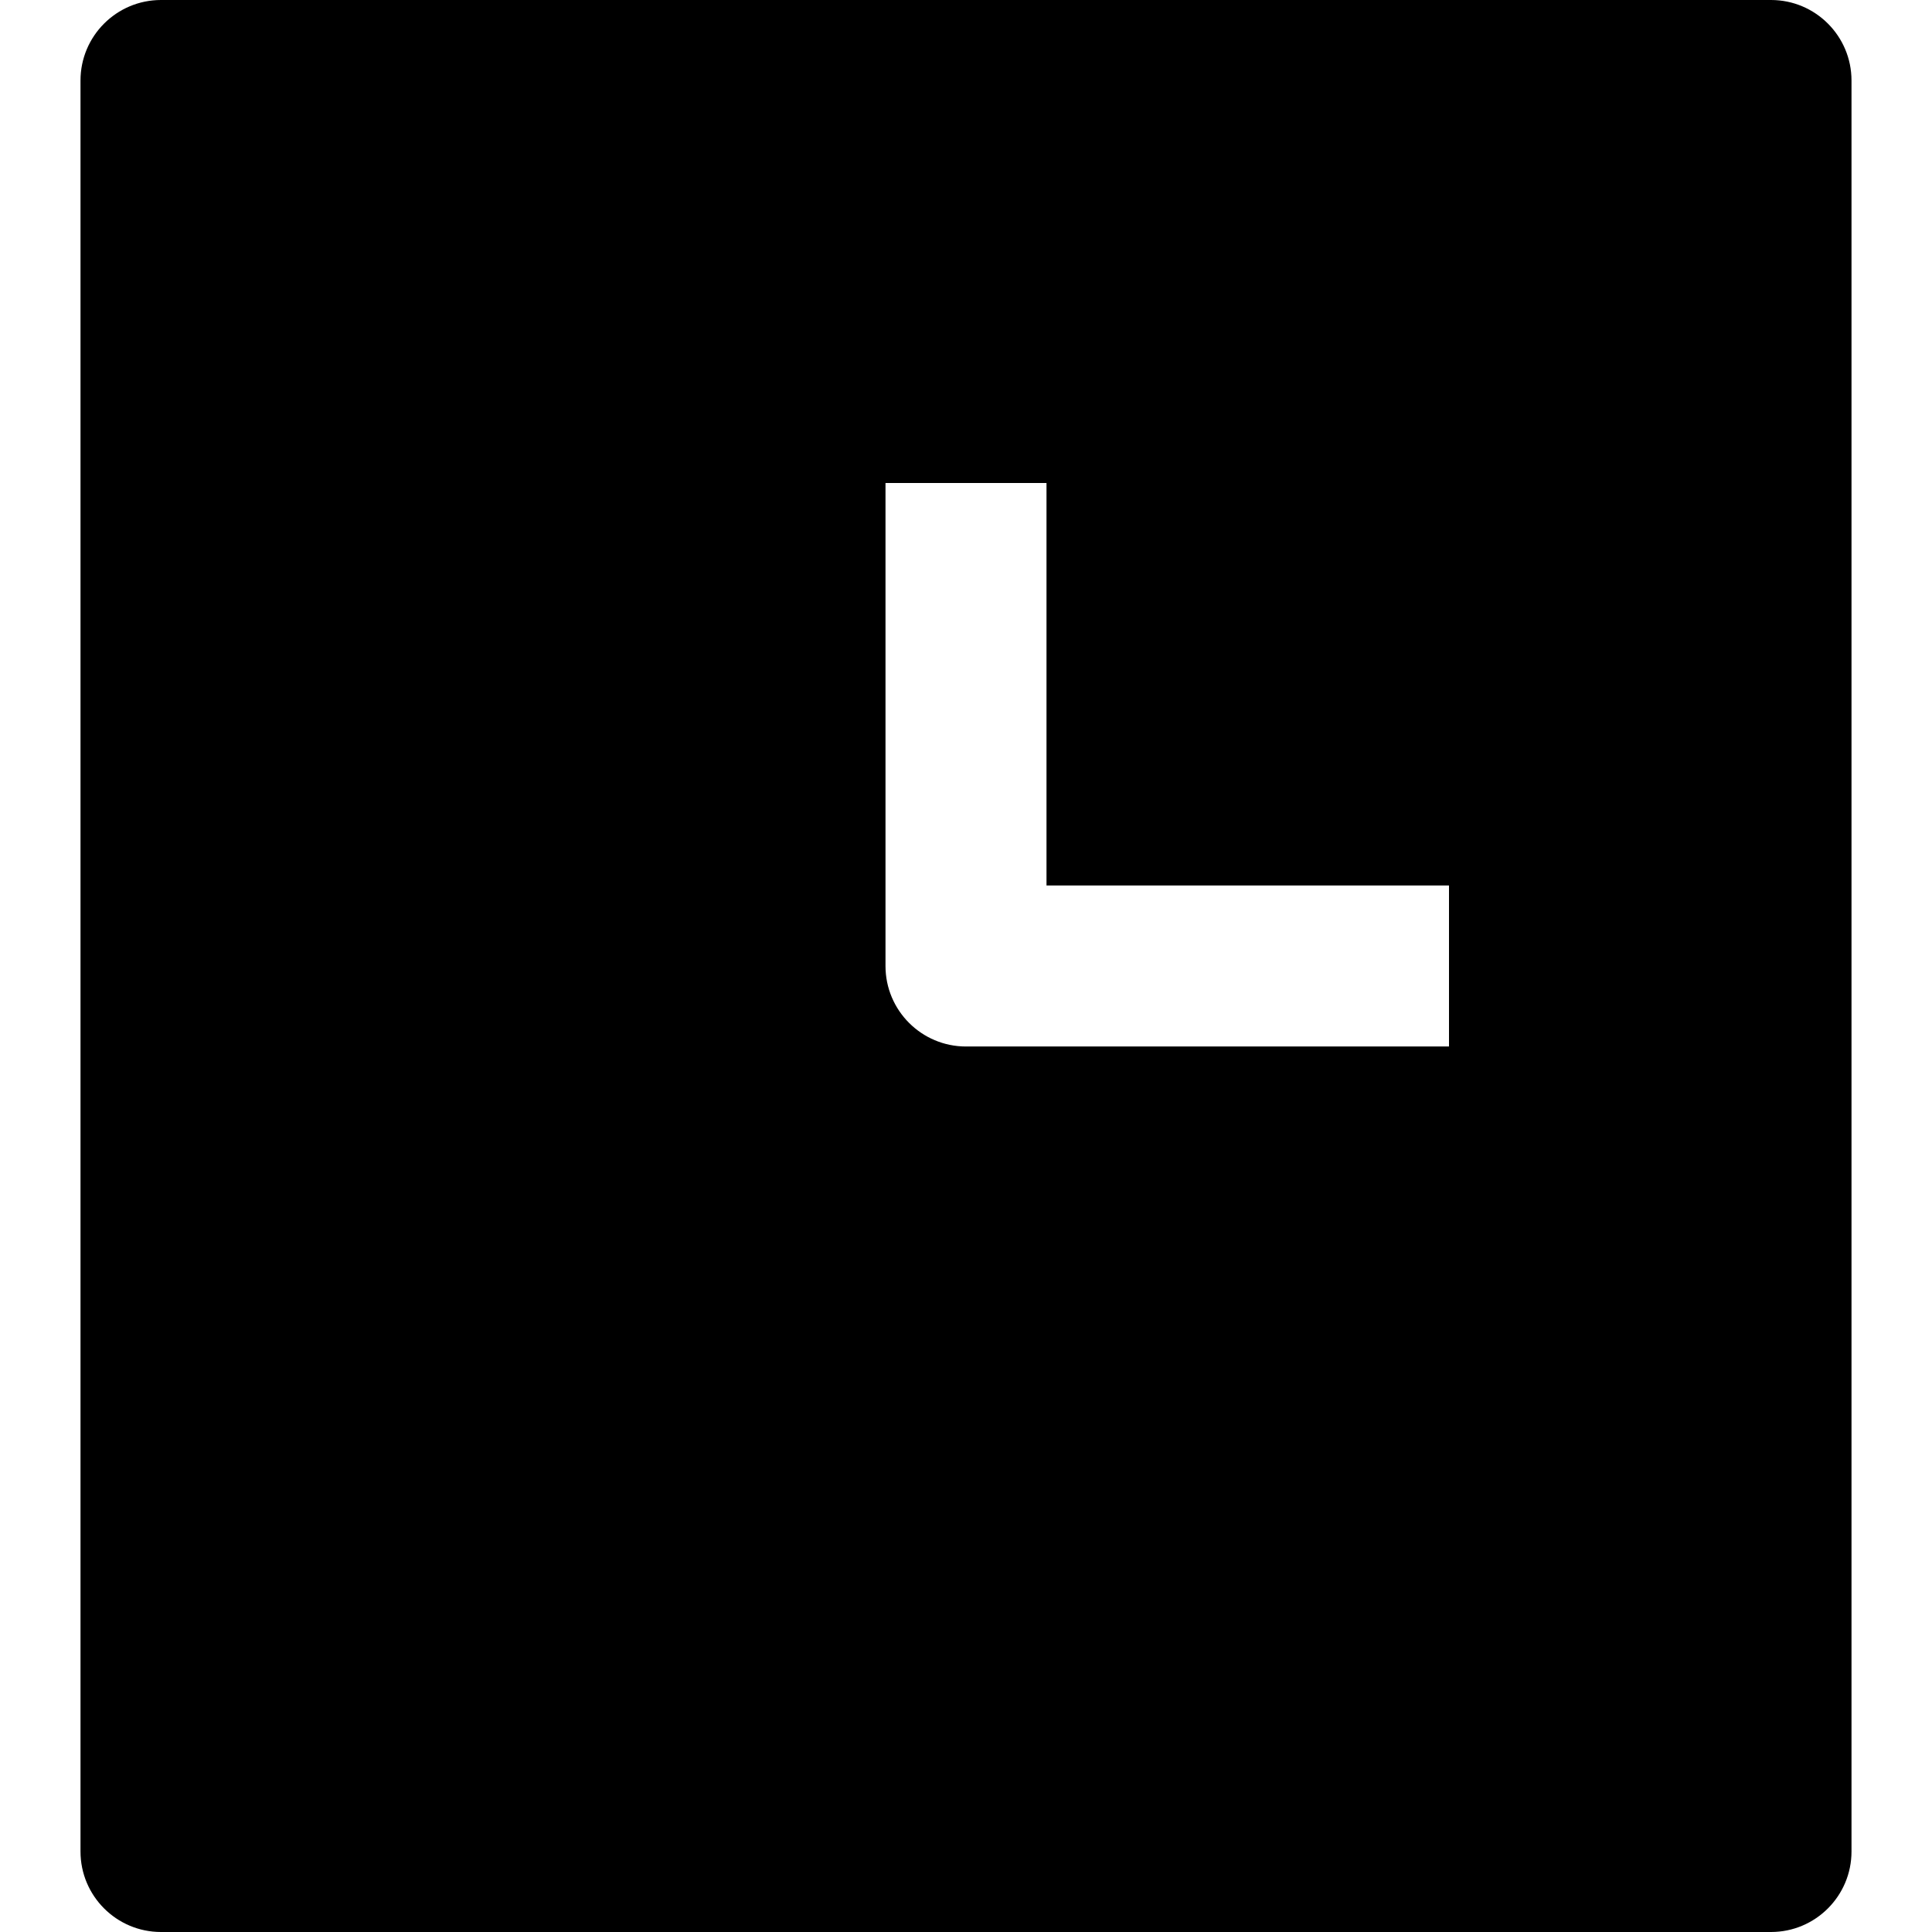 <?xml version="1.0" encoding="utf-8"?>
<!-- Generator: Adobe Illustrator 20.1.0, SVG Export Plug-In . SVG Version: 6.00 Build 0)  -->
<!DOCTYPE svg PUBLIC "-//W3C//DTD SVG 1.1//EN" "http://www.w3.org/Graphics/SVG/1.1/DTD/svg11.dtd">
<svg version="1.1" id="Layer_1" xmlns="http://www.w3.org/2000/svg" xmlns:xlink="http://www.w3.org/1999/xlink" x="0px" y="0px"
	 width="24px" height="24px" viewBox="0 0 24 24" enable-background="new 0 0 24 24" xml:space="preserve">
<path d="M1,23c0,0.552,0.448,1,1,1h20c0.552,0,1-0.448,1-1V1c0-0.552-0.448-1-1-1H2C1.448,0,1,0.448,1,1V23z M11,6h2v5h5v2h-6
	c-0.552,0-1-0.448-1-1V6z"/>
</svg>
